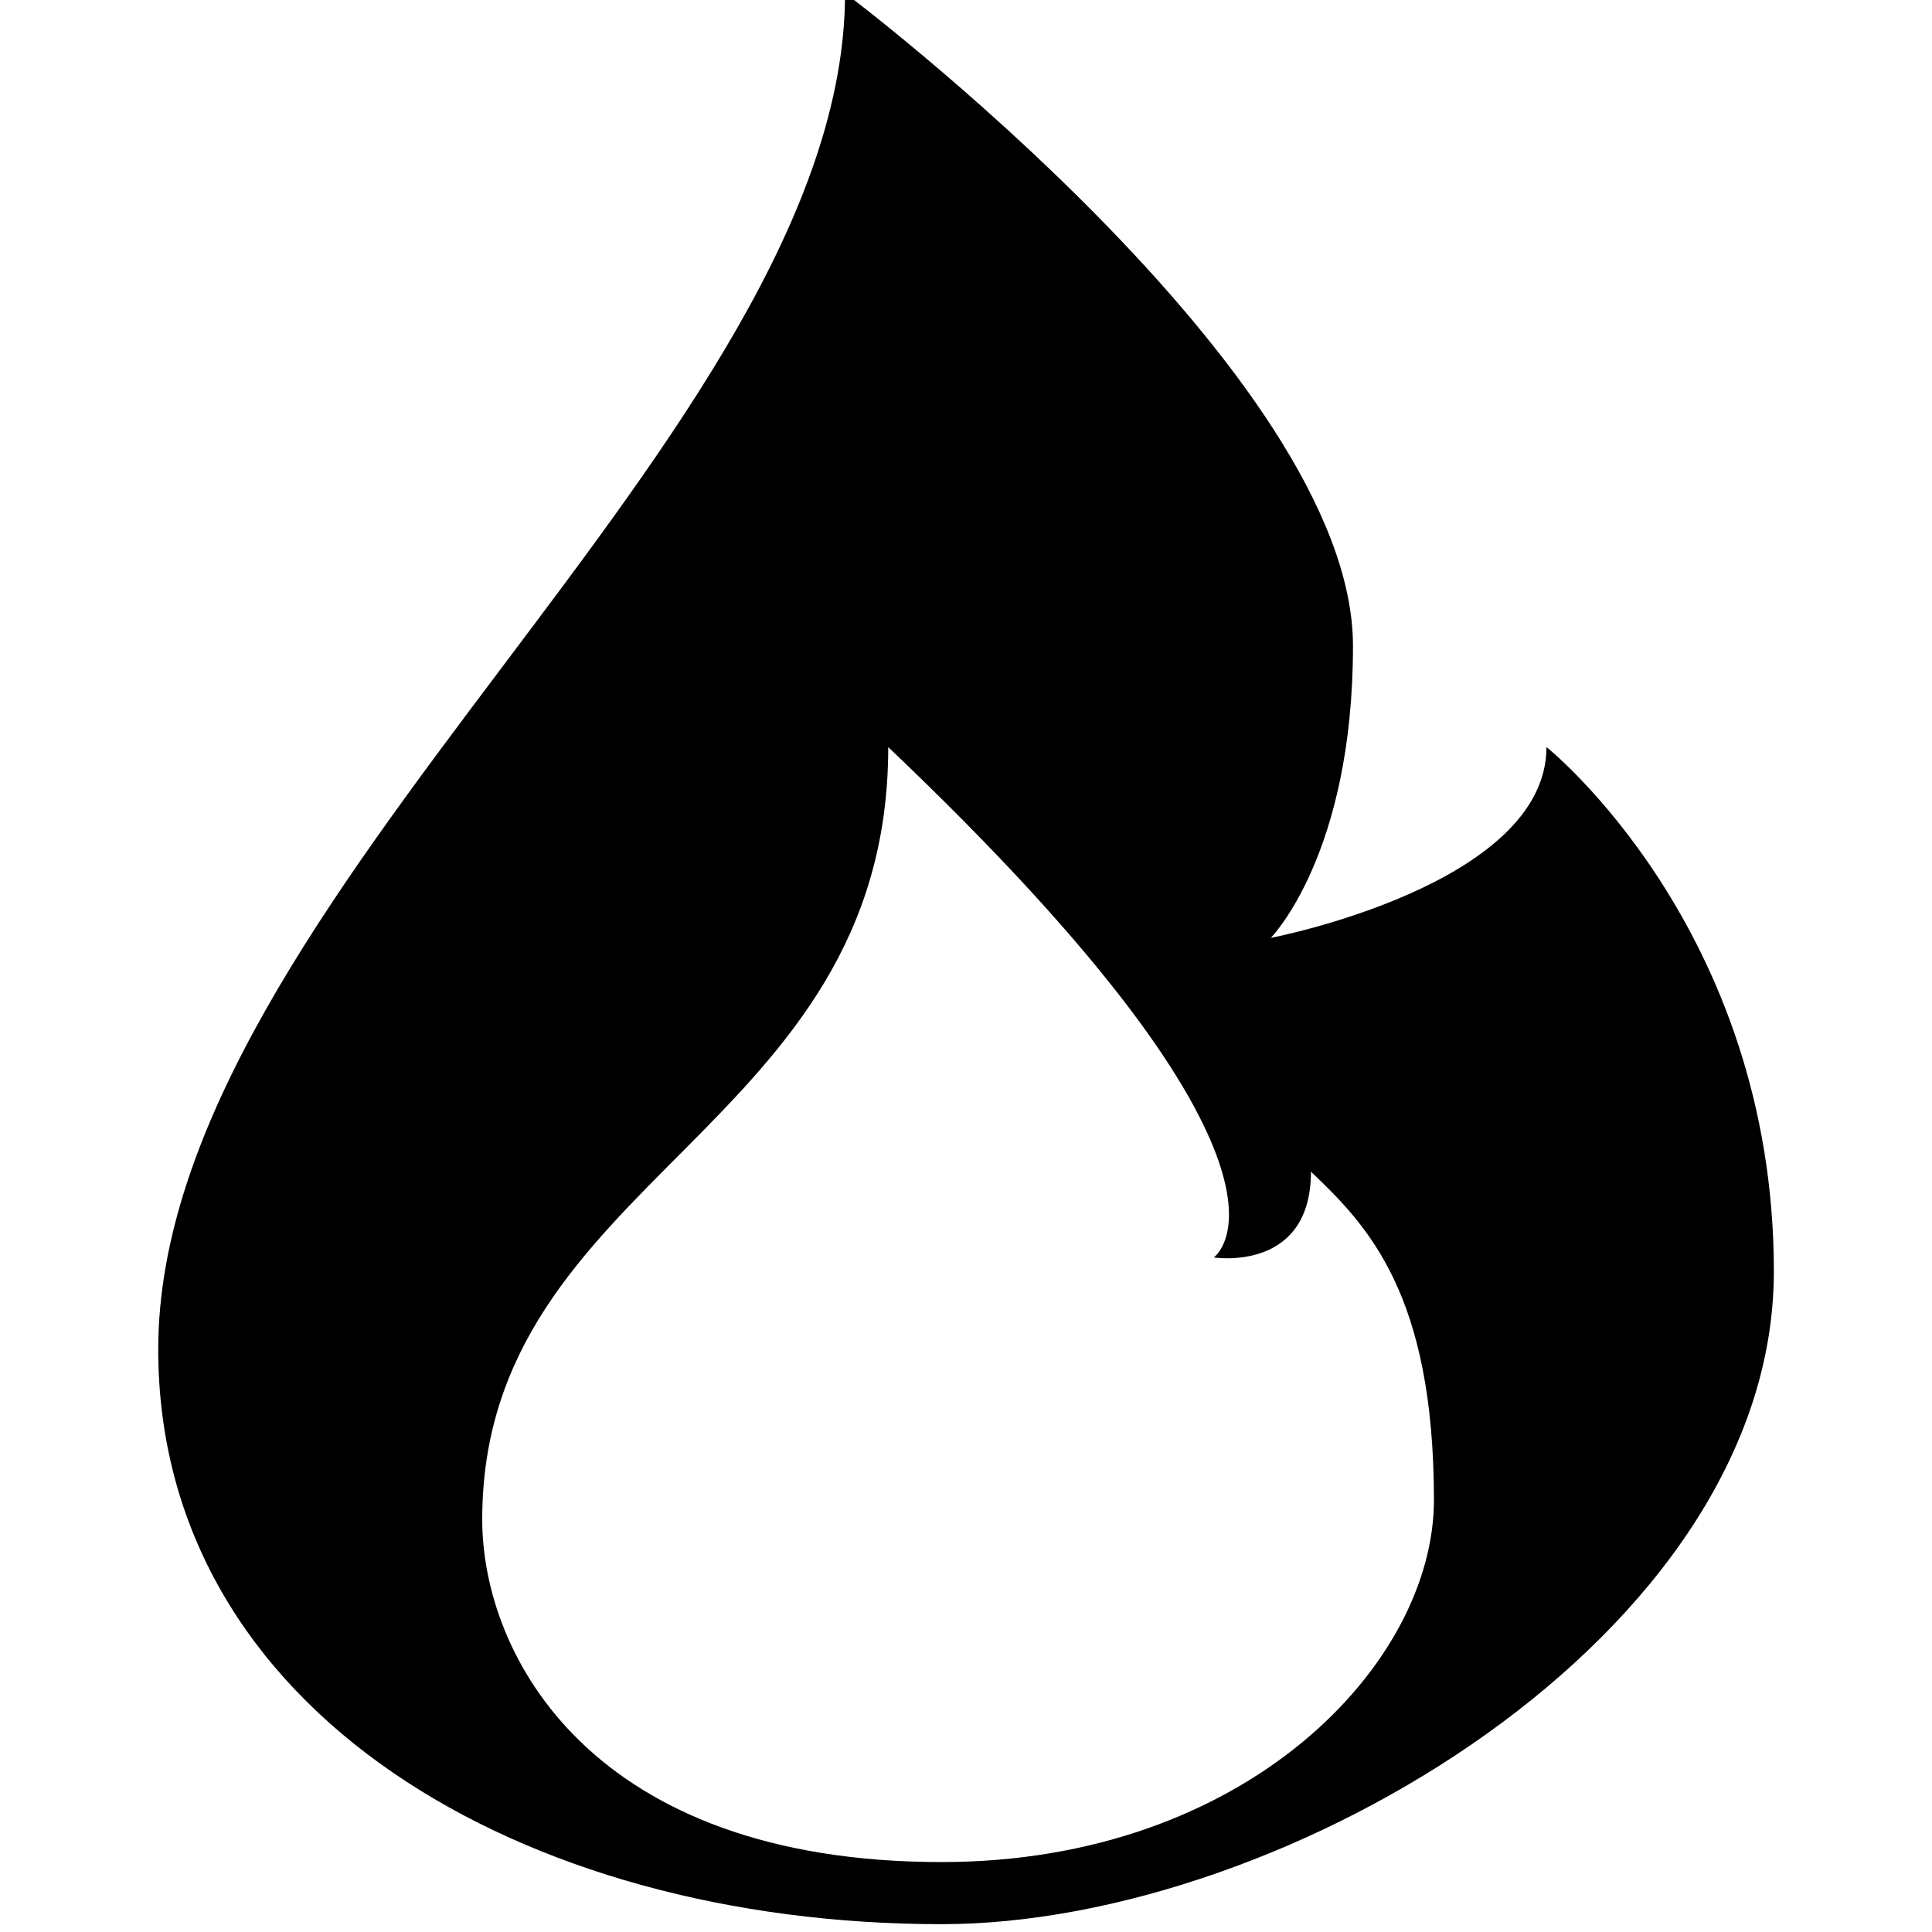 <?xml version="1.0" encoding="UTF-8"?>
<svg id="Calque_1" data-name="Calque 1" xmlns="http://www.w3.org/2000/svg" viewBox="0 0 200 200">
  <path d="M160.09,77.34c0,14.28-28.54,19.75-28.54,19.75,0,0,8.51-8.58,8.51-30.23C140.06,38.78,87.48-.72,87.48-.72c0,45.45-71.1,94-71.1,140.41,0,37.36,37.55,59.5,81.11,59.5,35.55,0,86.14-29.99,86.14-67.59,0-35.46-23.53-54.26-23.53-54.26ZM97.48,192.76c-36.3,0-47.56-21.42-47.56-35.46,0-35.54,42.03-40.14,42.03-79.96,46.33,44.04,33.7,52.83,33.7,52.83,0,0,10.06,1.59,10.06-8.88,5.9,5.61,12.73,12.69,12.73,33.99,0,16.94-19.4,37.48-50.96,37.48Z"/>
</svg>
